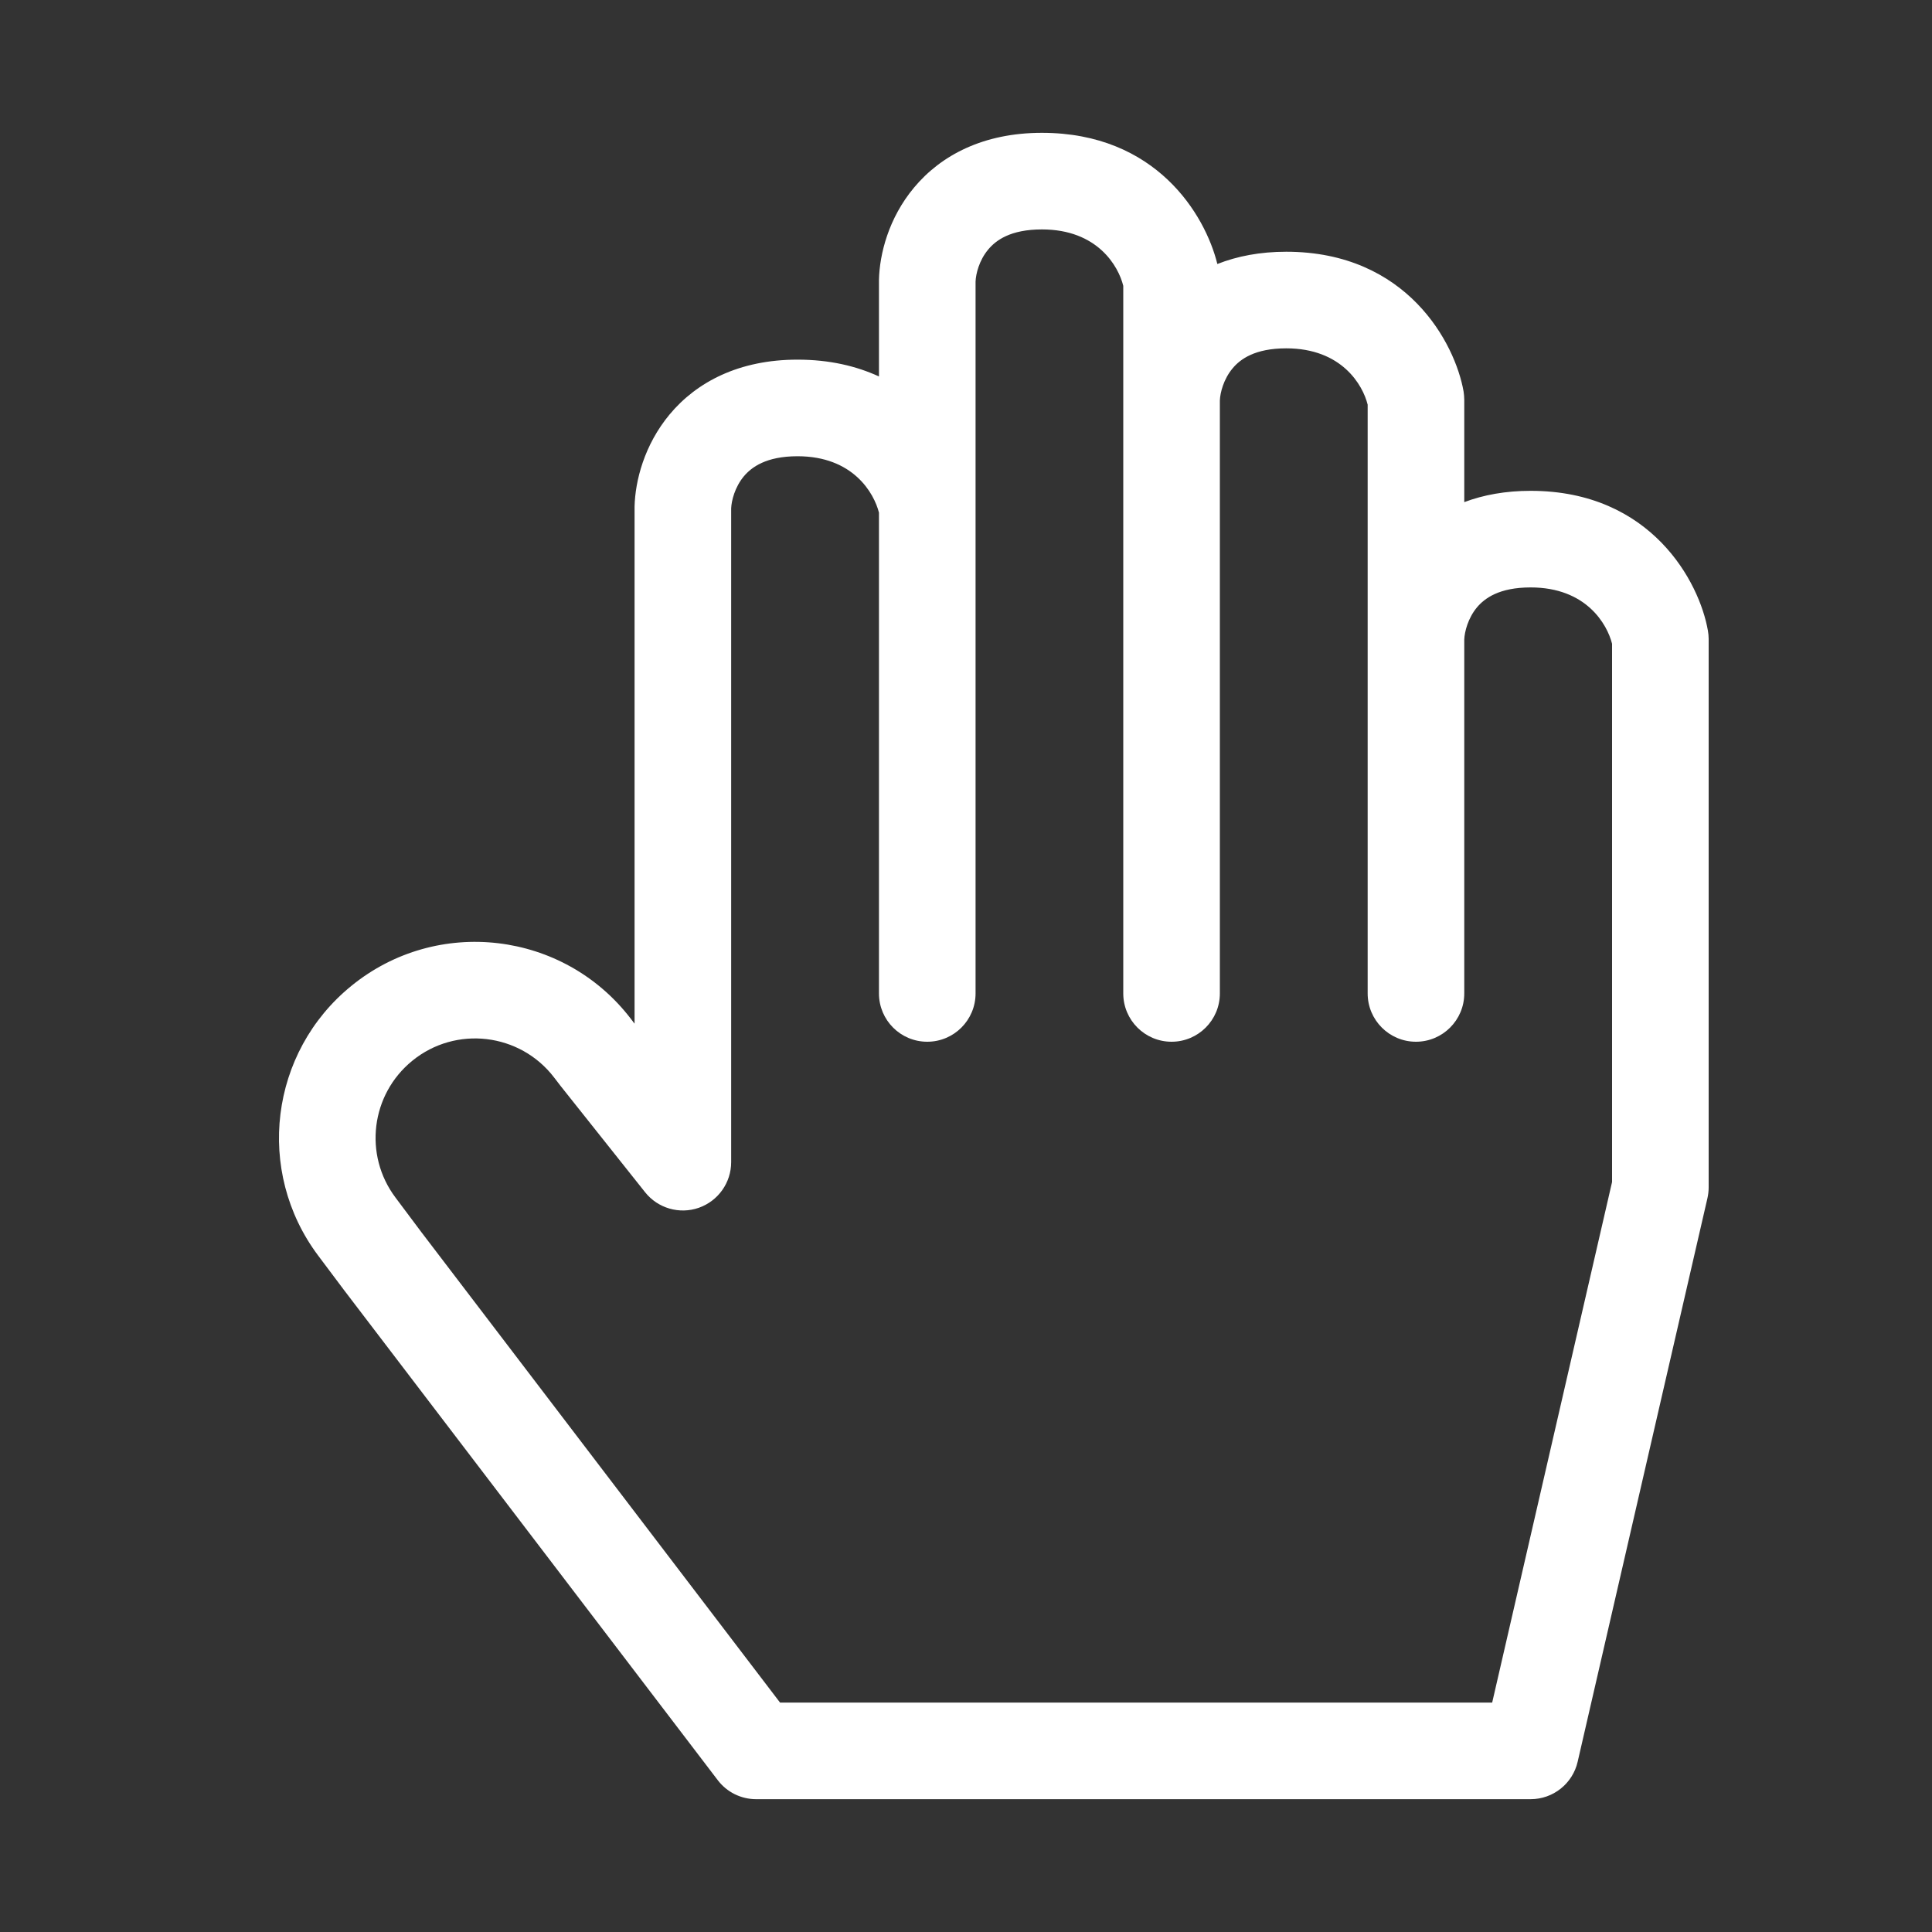 <svg width="20" height="20" viewBox="0 0 20 20" fill="none" xmlns="http://www.w3.org/2000/svg">
<rect x="0" y="0" width="20" height="20" fill="#333333" stroke="none"/>
<path fill-rule="evenodd" clip-rule="evenodd" d="M10.099 2.915V10.284C10.099 10.56 9.875 10.784 9.599 10.784C9.322 10.784 9.099 10.56 9.099 10.284V5.307C9.048 5.105 8.832 4.723 8.256 4.723C7.93 4.723 7.779 4.837 7.7 4.931C7.607 5.043 7.572 5.183 7.569 5.263V12.03C7.569 12.243 7.435 12.432 7.234 12.503C7.033 12.573 6.81 12.508 6.678 12.342L5.802 11.24L5.736 11.154C5.383 10.693 4.718 10.614 4.268 10.981C3.839 11.33 3.762 11.955 4.094 12.397L4.362 12.755L8.075 17.625H15.447L16.688 12.236V6.664C16.637 6.462 16.421 6.081 15.845 6.081C15.518 6.081 15.368 6.194 15.289 6.288C15.196 6.4 15.161 6.541 15.158 6.62V10.284C15.158 10.56 14.934 10.784 14.658 10.784C14.382 10.784 14.158 10.56 14.158 10.284V4.189C14.108 3.987 13.891 3.606 13.315 3.606C12.989 3.606 12.838 3.719 12.76 3.813C12.666 3.925 12.631 4.066 12.628 4.145V10.284C12.628 10.56 12.404 10.784 12.128 10.784C11.852 10.784 11.628 10.56 11.628 10.284V2.959C11.578 2.756 11.362 2.375 10.786 2.375C10.459 2.375 10.309 2.488 10.23 2.583C10.136 2.695 10.102 2.835 10.099 2.915ZM12.602 2.733C12.475 2.219 11.966 1.375 10.786 1.375C10.181 1.375 9.742 1.606 9.462 1.942C9.198 2.258 9.105 2.631 9.099 2.897L9.099 3.897C8.866 3.79 8.588 3.723 8.256 3.723C7.651 3.723 7.212 3.954 6.932 4.29C6.669 4.606 6.575 4.979 6.569 5.245L6.569 10.597L6.53 10.546C5.834 9.637 4.524 9.483 3.637 10.206C2.792 10.893 2.64 12.125 3.293 12.997L3.563 13.357L7.43 18.428C7.524 18.552 7.671 18.625 7.827 18.625H15.845C16.078 18.625 16.28 18.464 16.332 18.237L17.675 12.405C17.683 12.369 17.688 12.331 17.688 12.293V6.614C17.688 6.585 17.685 6.556 17.68 6.528C17.594 6.029 17.096 5.081 15.845 5.081C15.586 5.081 15.357 5.123 15.158 5.198V4.138C15.158 4.11 15.155 4.081 15.151 4.053C15.064 3.554 14.566 2.606 13.315 2.606C13.044 2.606 12.807 2.652 12.602 2.733Z" fill="white"/>
</svg>
